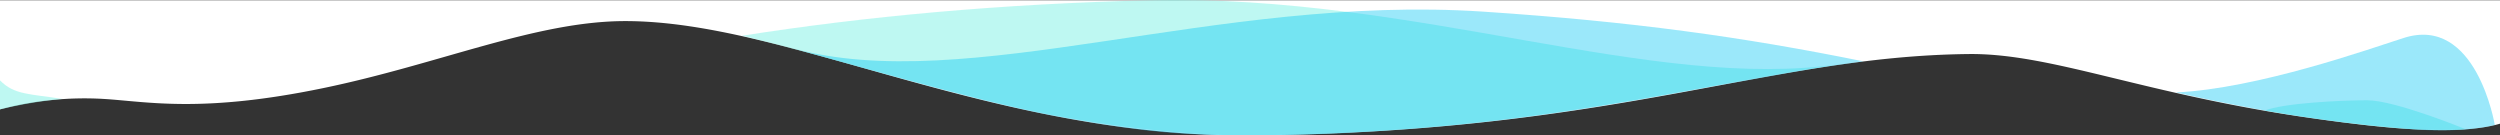 <svg id="Слой_1" data-name="Слой 1" xmlns="http://www.w3.org/2000/svg" viewBox="0 0 1920 104"><rect x="0" y="0" width="1920" height="104" fill="#333333" stroke="none"/><defs><style>.cls-1{fill:#fff;}.cls-2{fill:#7ef2e7;opacity:0.5;}.cls-3{fill:#07c7f2;opacity:0.4;}</style></defs><title>turquoise_blue_waves2</title><path class="cls-1" d="M1920,.21H0V84a253.17,253.17,0,0,1,80-8c33.46,2.09,75,11,168.26-8.34,89.6-18.56,163.48-51.46,232-51.46C606,16.23,763.09,106,963,104c279.13-2.83,394-60.85,549-62.5,64-.68,134.9,31.18,265,49.5,60.56,8.53,112,13,143,4Z"/><path class="cls-2" d="M0,84V61.73C11,73,23,72,48,76c-9.08.86-18.78,2.14-29,4C12.36,81.22,6,82.57,0,84Z"/><path class="cls-2" d="M569.85,27.46C635,43.11,705.18,65.25,778,82,843,97,915,104.58,963,104c78-1,153-6,235-18,82.84-12.09,149-26.94,216-36.91C1268.36,70.78,1089.05-4.5,884,.21,768.74,2.86,663.43,12.72,569.85,27.46Z"/><path class="cls-3" d="M1431,47.1c-16.5,2.46-28.22,3.7-58,9C1283,72,1273.19,74.6,1220,83c-82,13-142.71,16.52-166,18-34.27,2.12-61,3-97,3-45.42,0-75-2-137-13C757,79.85,673.84,55,609,37.13,743,74,934.35-4.67,1139,8.93,1254,16.57,1338.15,28.32,1431,47.1Z"/><path class="cls-2" d="M1739,85c12,2,74,12,110,14,28,1.55,44.75.3,44.75.3S1839.49,77,1818,77C1799,77,1754,79,1739,85Z"/><path class="cls-3" d="M1671,71C1759,91,1814,96,1849,99c43.94,3.76,67-3,67-3s-14-84.8-70-66.84C1819.67,37.59,1734,68.05,1671,71Z"/></svg>